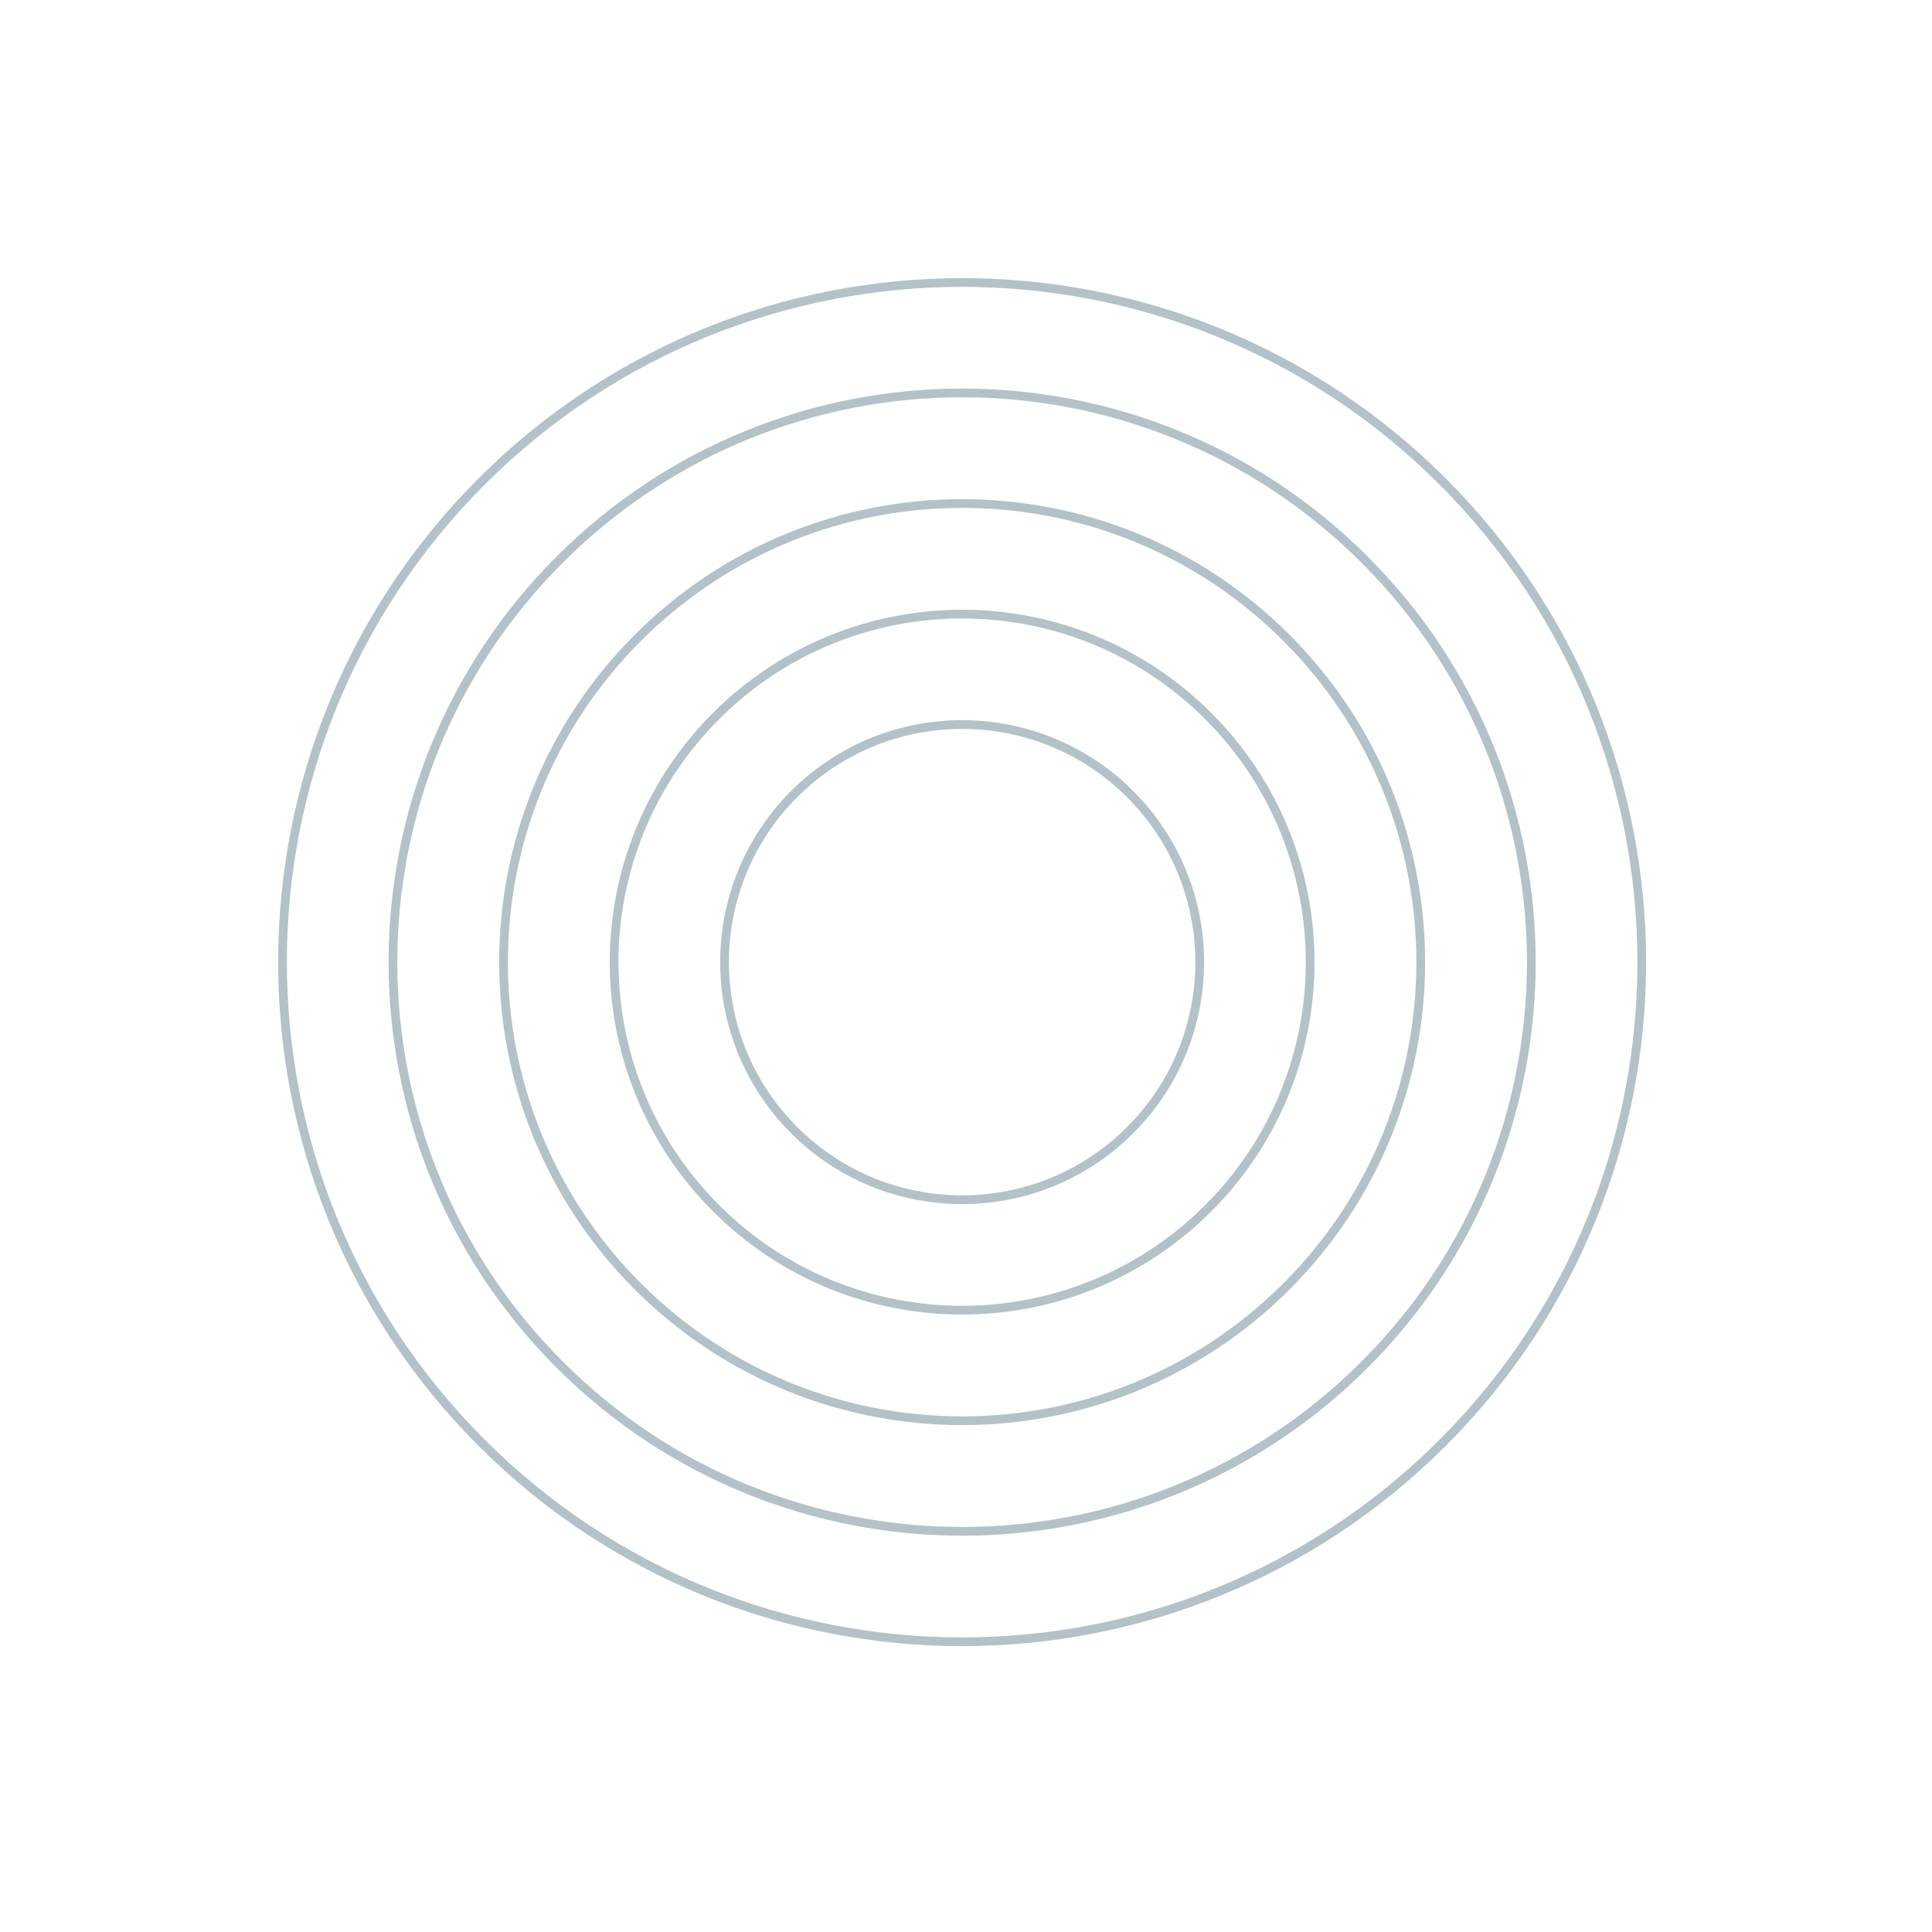 <svg width="221" height="221" viewBox="0 0 221 221" fill="none" xmlns="http://www.w3.org/2000/svg">
<path d="M165.031 165.03C195.391 134.669 195.391 85.446 165.031 55.086C134.67 24.725 85.447 24.725 55.086 55.086C24.726 85.446 24.726 134.669 55.086 165.03C85.447 195.39 134.67 195.39 165.031 165.03Z" stroke="#033248" stroke-opacity="0.3" stroke-miterlimit="10"/>
<path d="M156.098 156.097C181.525 130.67 181.525 89.445 156.098 64.018C130.671 38.591 89.446 38.591 64.019 64.018C38.592 89.445 38.592 130.67 64.019 156.097C89.446 181.525 130.671 181.525 156.098 156.097Z" stroke="#033248" stroke-opacity="0.3" stroke-miterlimit="10"/>
<path d="M147.154 147.153C167.641 126.666 167.641 93.45 147.154 72.963C126.667 52.476 93.451 52.476 72.964 72.963C52.477 93.45 52.477 126.666 72.964 147.153C93.451 167.64 126.667 167.64 147.154 147.153Z" stroke="#033248" stroke-opacity="0.3" stroke-miterlimit="10"/>
<path d="M138.209 138.208C153.756 122.661 153.756 97.454 138.209 81.908C122.662 66.361 97.455 66.361 81.909 81.908C66.362 97.454 66.362 122.661 81.909 138.208C97.455 153.755 122.662 153.755 138.209 138.208Z" stroke="#033248" stroke-opacity="0.3" stroke-miterlimit="10"/>
<path d="M129.276 129.275C139.89 118.662 139.89 101.454 129.276 90.84C118.663 80.226 101.454 80.226 90.841 90.84C80.227 101.454 80.227 118.662 90.841 129.275C101.454 139.889 118.663 139.889 129.276 129.275Z" stroke="#033248" stroke-opacity="0.3" stroke-miterlimit="10"/>
</svg>
